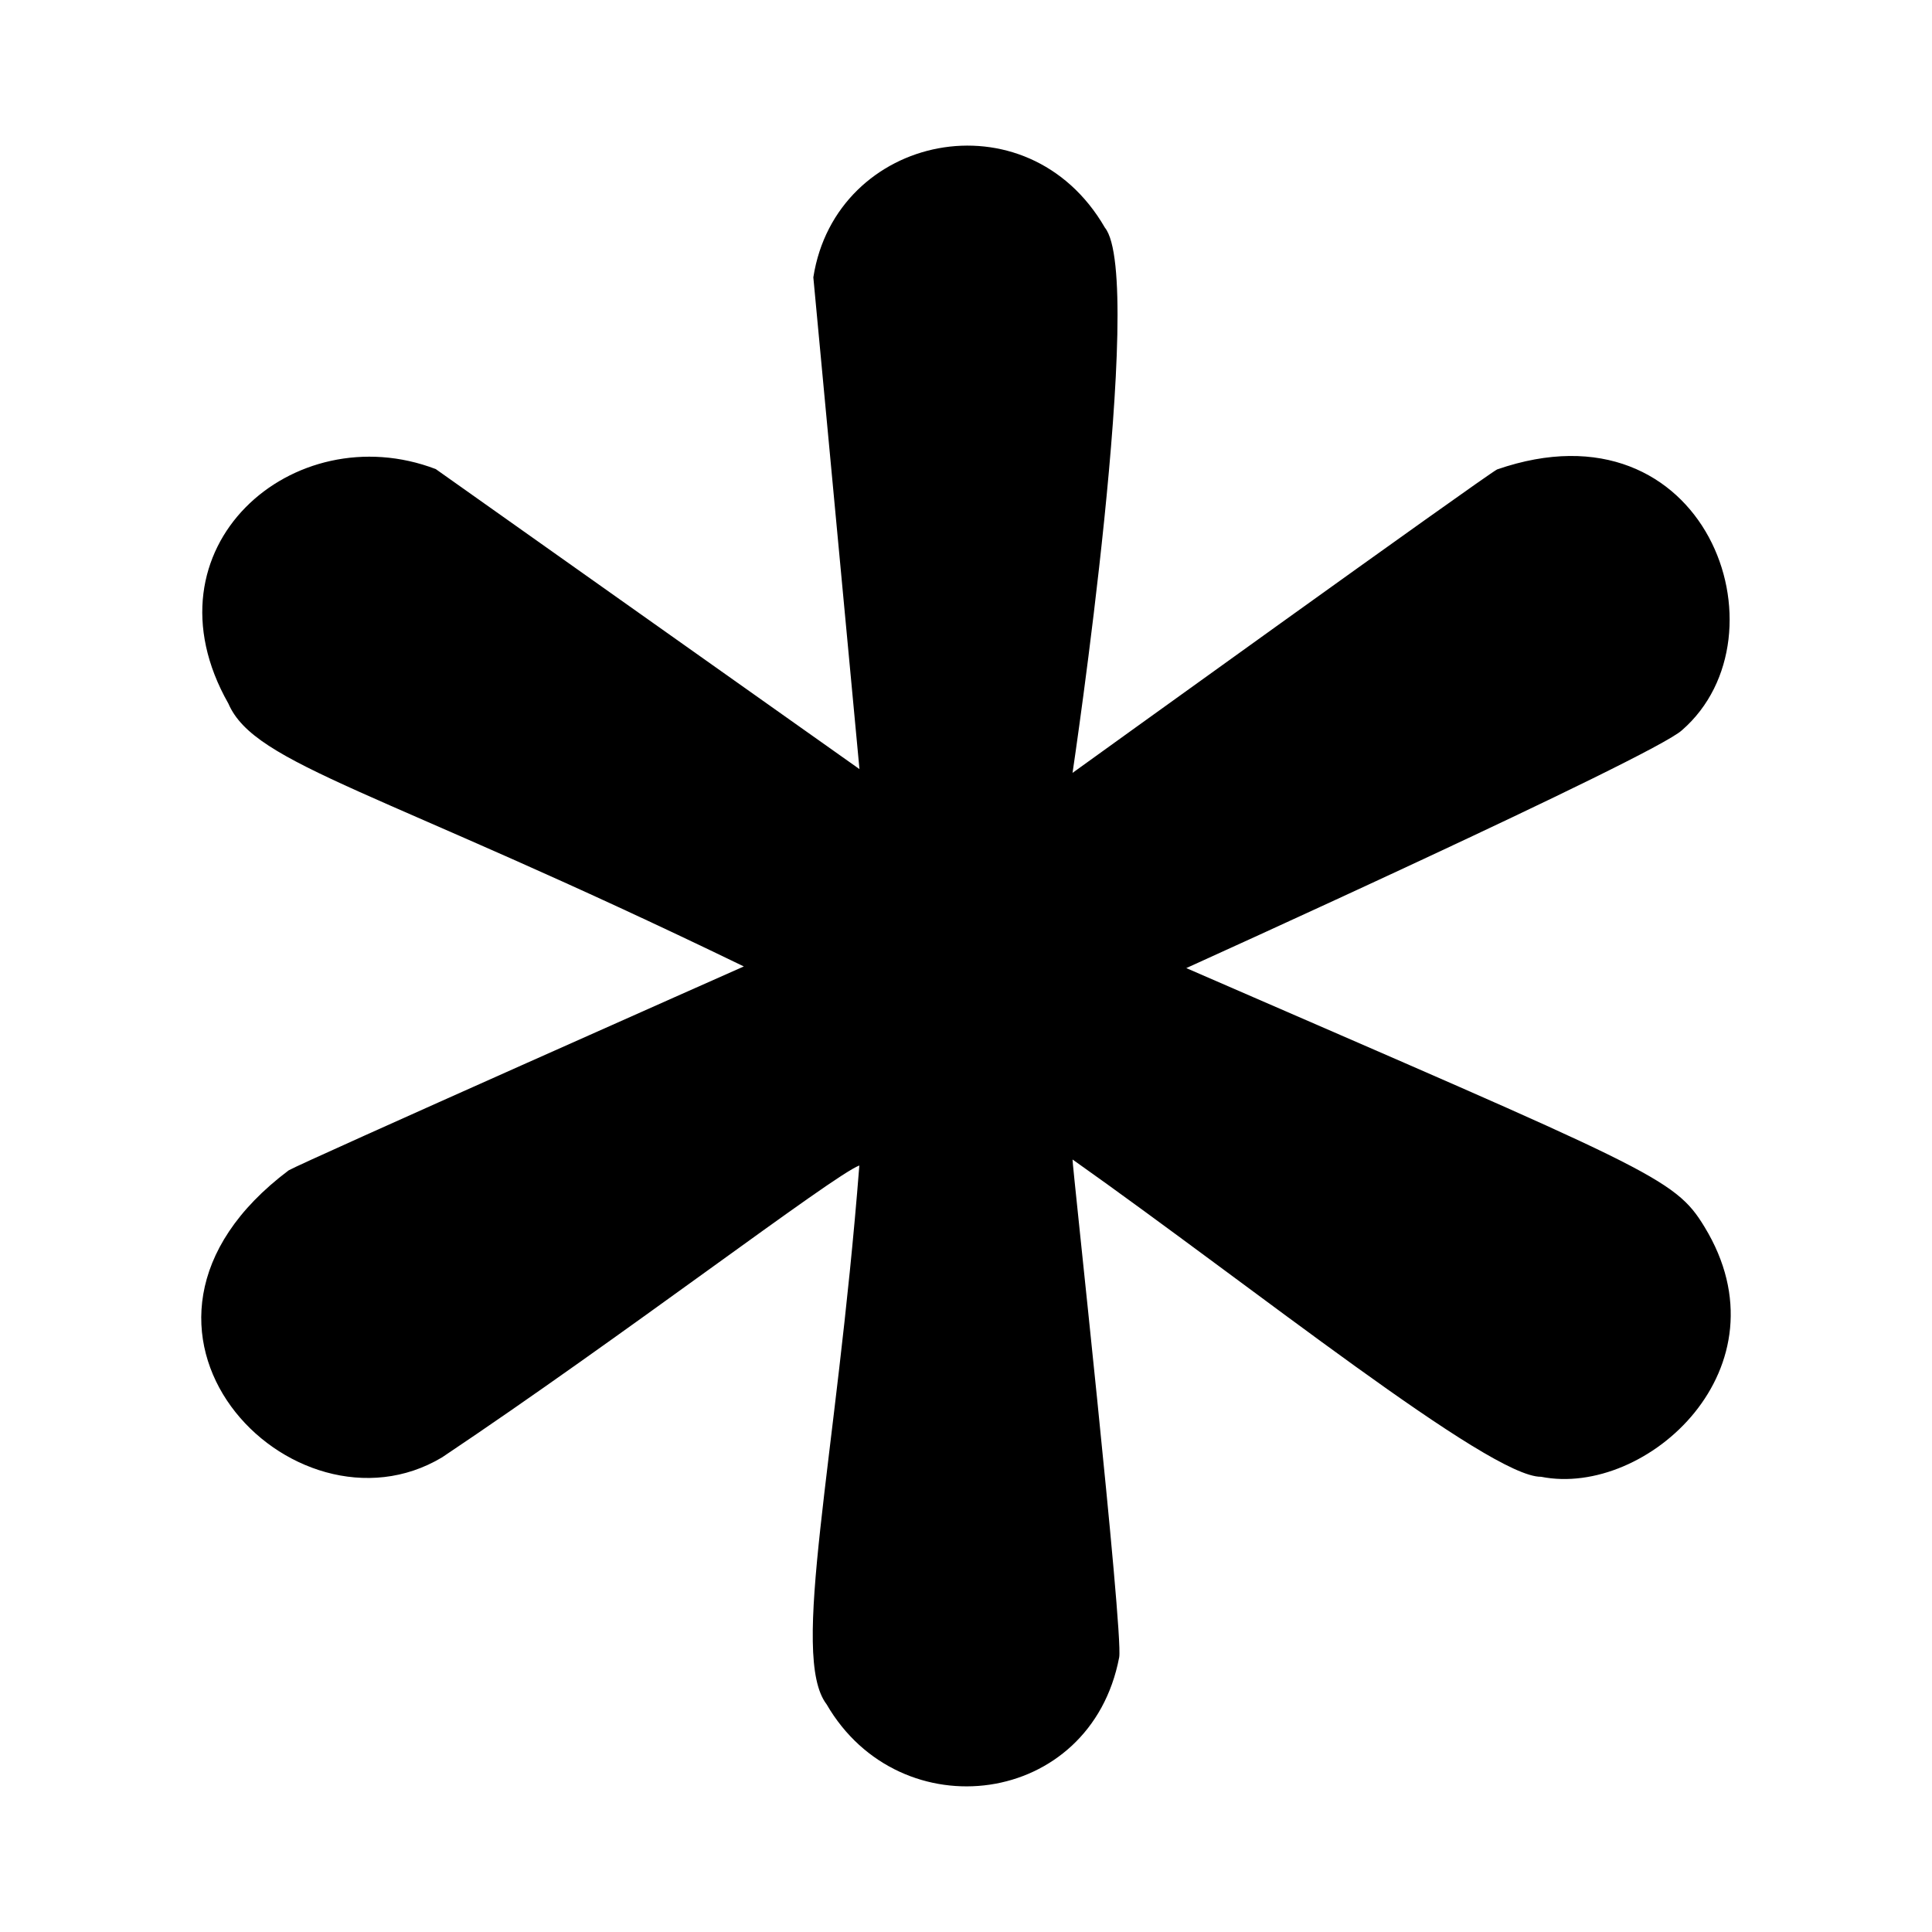 <svg xmlns="http://www.w3.org/2000/svg" width="48" height="48" viewBox="0 0 48 48">
  <path d="M5.674 17.48c.663 1.533 3.725 2.13 12.806 6.531 0 0-11.008 4.885-11.308 5.066-5.21 3.914.12 9.343 3.812 7.13 4.48-2.997 9.708-7.003 10.366-7.251-.577 7.396-1.735 12.184-.814 13.386 1.828 3.156 6.56 2.56 7.27-1.167.107-.622-1.18-12.346-1.159-12.368 4.499 3.181 10.362 7.901 11.64 7.883 2.622.523 6.2-2.711 4.058-6.213-.746-1.228-1.328-1.408-12.872-6.425 0 0 11.597-5.248 12.315-5.91 2.71-2.356.599-8.276-4.593-6.479-.31.161-10.548 7.539-10.548 7.539s1.834-12.272.804-13.546c-1.928-3.335-6.688-2.333-7.244 1.234l1.146 12.218-10.527-7.454c-3.535-1.35-7.352 1.95-5.152 5.826z"/>
</svg>
